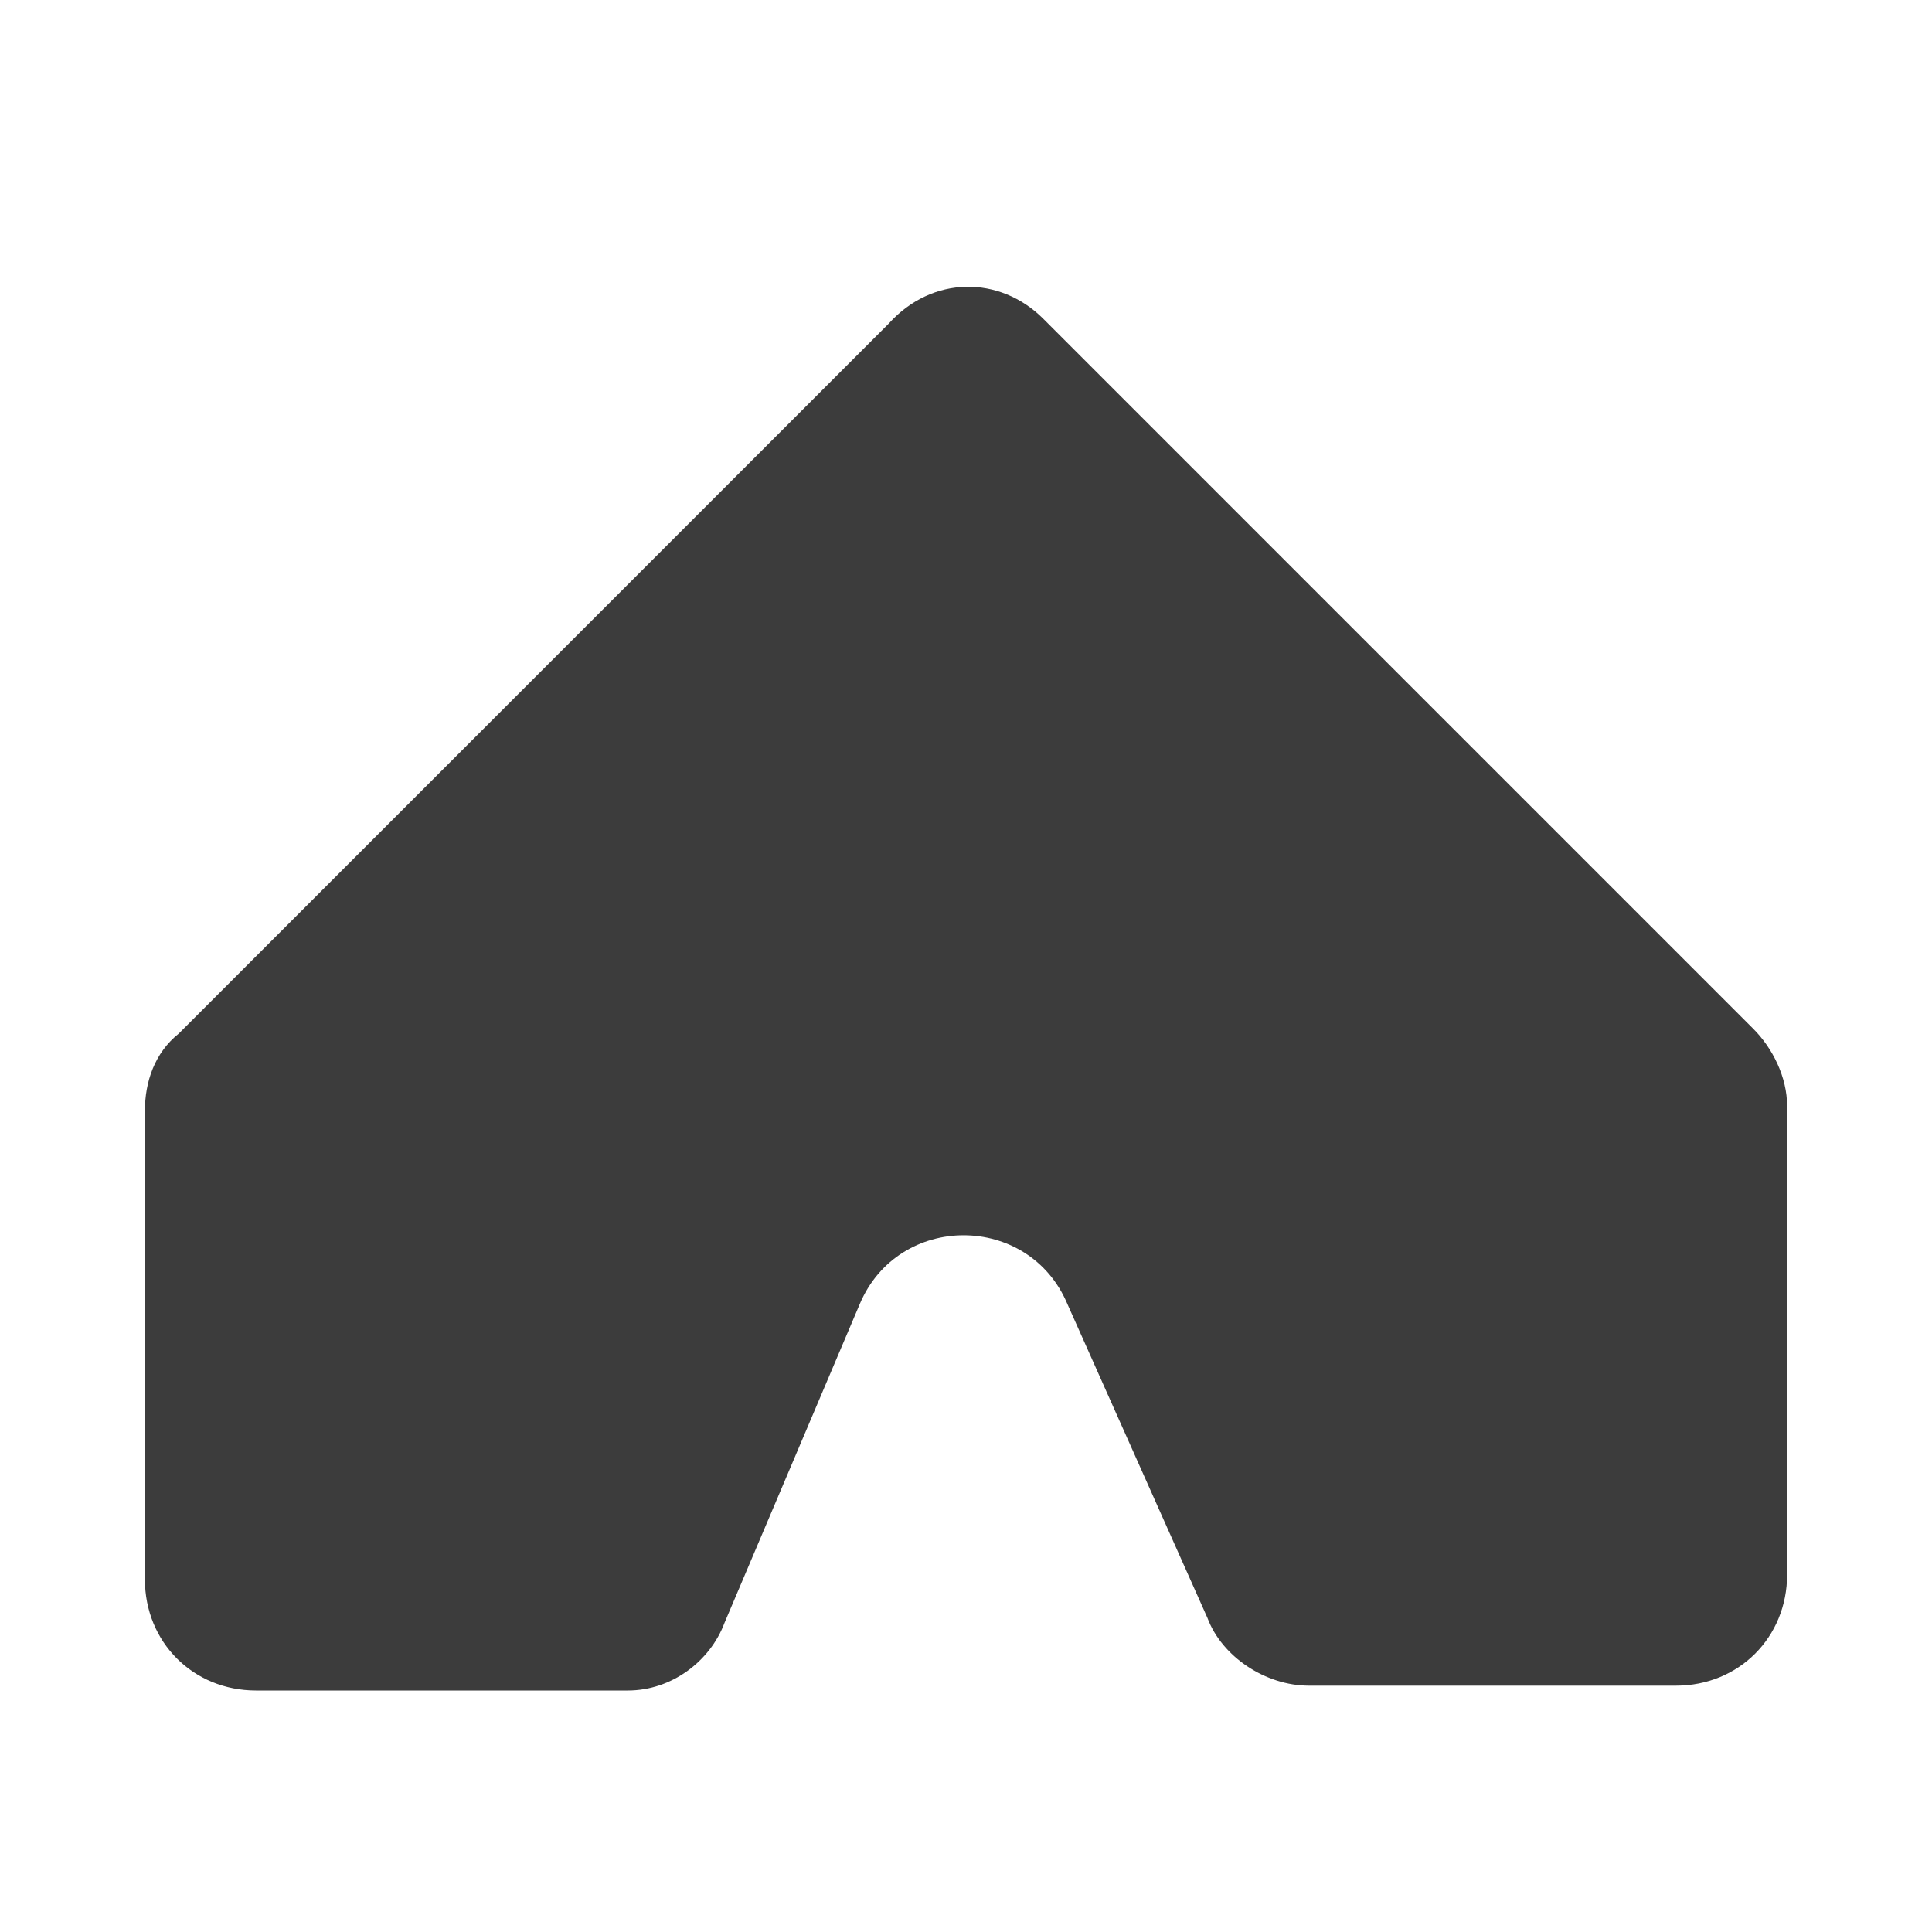 <?xml version="1.0" encoding="utf-8"?>
<!-- Generator: Adobe Illustrator 19.0.0, SVG Export Plug-In . SVG Version: 6.00 Build 0)  -->
<svg version="1.1" id="Layer_1" xmlns="http://www.w3.org/2000/svg" xmlns:xlink="http://www.w3.org/1999/xlink" x="0px" y="0px"
	 viewBox="-4 6 40 40" style="enable-background:new -4 6 40 40;" xml:space="preserve">
<style type="text/css">
	.st0{fill:#3C3C3C;}
</style>
<path class="st0" d="M17.6,12.6l14.7,14.7c0.4,0.4,0.7,1,0.7,1.6v9.7c0,1.3-1,2.3-2.3,2.3h-7.6c-0.9,0-1.8-0.6-2.1-1.4L18.1,33
	c-0.8-1.9-3.5-1.9-4.3,0l-2.8,6.6C10.7,40.4,9.9,41,9,41H1.3C0,41-1,40-1,38.7V29c0-0.6,0.2-1.2,0.7-1.6l14.7-14.7
	C15.3,11.7,16.7,11.7,17.6,12.6z"/>
</svg>
